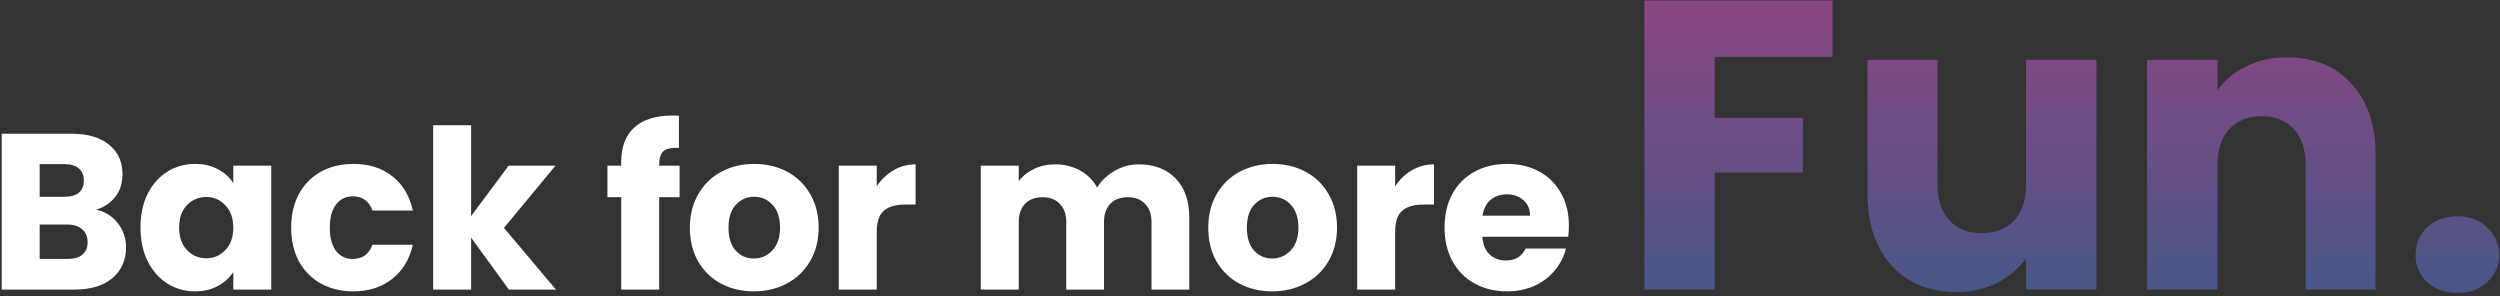 <svg width="777" height="92" viewBox="0 0 777 92" fill="none" xmlns="http://www.w3.org/2000/svg">
<rect x="0" y="0" width="777" height="92" fill="#333333" stroke="none"/>
<path d="M29.855 65.16C32.66 65.758 34.914 67.161 36.617 69.369C38.319 71.531 39.169 74.015 39.169 76.821C39.169 80.869 37.743 84.089 34.892 86.481C32.086 88.827 28.152 90 23.093 90H0.529V41.562H22.334C27.256 41.562 31.096 42.689 33.856 44.943C36.663 47.197 38.066 50.256 38.066 54.12C38.066 56.972 37.306 59.341 35.788 61.227C34.316 63.113 32.339 64.424 29.855 65.16ZM12.329 61.158H20.056C21.988 61.158 23.46 60.744 24.473 59.916C25.53 59.042 26.059 57.777 26.059 56.121C26.059 54.465 25.53 53.2 24.473 52.326C23.46 51.452 21.988 51.015 20.056 51.015H12.329V61.158ZM21.023 80.478C23 80.478 24.518 80.041 25.576 79.167C26.68 78.247 27.233 76.936 27.233 75.234C27.233 73.532 26.657 72.198 25.508 71.232C24.404 70.266 22.863 69.783 20.884 69.783H12.329V80.478H21.023ZM43.667 70.68C43.667 66.724 44.403 63.251 45.875 60.261C47.393 57.271 49.44 54.971 52.016 53.361C54.592 51.751 57.467 50.946 60.641 50.946C63.355 50.946 65.724 51.498 67.748 52.602C69.818 53.706 71.405 55.155 72.509 56.949V51.498H84.308V90H72.509V84.549C71.359 86.343 69.749 87.792 67.679 88.896C65.655 90 63.286 90.552 60.572 90.552C57.444 90.552 54.592 89.747 52.016 88.137C49.44 86.481 47.393 84.158 45.875 81.168C44.403 78.132 43.667 74.636 43.667 70.68ZM72.509 70.749C72.509 67.805 71.681 65.482 70.025 63.78C68.415 62.078 66.437 61.227 64.091 61.227C61.745 61.227 59.744 62.078 58.088 63.78C56.478 65.436 55.673 67.736 55.673 70.68C55.673 73.624 56.478 75.97 58.088 77.718C59.744 79.42 61.745 80.271 64.091 80.271C66.437 80.271 68.415 79.42 70.025 77.718C71.681 76.016 72.509 73.693 72.509 70.749ZM90.498 70.749C90.498 66.747 91.303 63.251 92.913 60.261C94.569 57.271 96.846 54.971 99.744 53.361C102.688 51.751 106.046 50.946 109.818 50.946C114.648 50.946 118.673 52.211 121.893 54.741C125.159 57.271 127.298 60.836 128.31 65.436H115.752C114.694 62.492 112.647 61.02 109.611 61.02C107.449 61.02 105.724 61.871 104.436 63.573C103.148 65.229 102.504 67.621 102.504 70.749C102.504 73.877 103.148 76.292 104.436 77.994C105.724 79.65 107.449 80.478 109.611 80.478C112.647 80.478 114.694 79.006 115.752 76.062H128.31C127.298 80.57 125.159 84.112 121.893 86.688C118.627 89.264 114.602 90.552 109.818 90.552C106.046 90.552 102.688 89.747 99.744 88.137C96.846 86.527 94.569 84.227 92.913 81.237C91.303 78.247 90.498 74.751 90.498 70.749ZM158.15 90L146.42 73.854V90H134.621V38.94H146.42V67.161L158.081 51.498H172.64L156.632 70.818L172.778 90H158.15ZM211.217 61.296H204.869V90H193.07V61.296H188.792V51.498H193.07V50.394C193.07 45.656 194.427 42.068 197.141 39.63C199.855 37.146 203.834 35.904 209.078 35.904C209.952 35.904 210.596 35.927 211.01 35.973V45.978C208.756 45.84 207.169 46.162 206.249 46.944C205.329 47.726 204.869 49.129 204.869 51.153V51.498H211.217V61.296ZM234.287 90.552C230.515 90.552 227.111 89.747 224.075 88.137C221.085 86.527 218.716 84.227 216.968 81.237C215.266 78.247 214.415 74.751 214.415 70.749C214.415 66.793 215.289 63.32 217.037 60.33C218.785 57.294 221.177 54.971 224.213 53.361C227.249 51.751 230.653 50.946 234.425 50.946C238.197 50.946 241.601 51.751 244.637 53.361C247.673 54.971 250.065 57.294 251.813 60.33C253.561 63.32 254.435 66.793 254.435 70.749C254.435 74.705 253.538 78.201 251.744 81.237C249.996 84.227 247.581 86.527 244.499 88.137C241.463 89.747 238.059 90.552 234.287 90.552ZM234.287 80.34C236.541 80.34 238.45 79.512 240.014 77.856C241.624 76.2 242.429 73.831 242.429 70.749C242.429 67.667 241.647 65.298 240.083 63.642C238.565 61.986 236.679 61.158 234.425 61.158C232.125 61.158 230.216 61.986 228.698 63.642C227.18 65.252 226.421 67.621 226.421 70.749C226.421 73.831 227.157 76.2 228.629 77.856C230.147 79.512 232.033 80.34 234.287 80.34ZM272.494 57.915C273.874 55.799 275.599 54.143 277.669 52.947C279.739 51.705 282.039 51.084 284.569 51.084V63.573H281.326C278.382 63.573 276.174 64.217 274.702 65.505C273.23 66.747 272.494 68.955 272.494 72.129V90H260.695V51.498H272.494V57.915ZM353.958 51.084C358.742 51.084 362.537 52.533 365.343 55.431C368.195 58.329 369.621 62.354 369.621 67.506V90H357.891V69.093C357.891 66.609 357.224 64.7 355.89 63.366C354.602 61.986 352.808 61.296 350.508 61.296C348.208 61.296 346.391 61.986 345.057 63.366C343.769 64.7 343.125 66.609 343.125 69.093V90H331.395V69.093C331.395 66.609 330.728 64.7 329.394 63.366C328.106 61.986 326.312 61.296 324.012 61.296C321.712 61.296 319.895 61.986 318.561 63.366C317.273 64.7 316.629 66.609 316.629 69.093V90H304.83V51.498H316.629V56.328C317.825 54.718 319.389 53.453 321.321 52.533C323.253 51.567 325.438 51.084 327.876 51.084C330.774 51.084 333.35 51.705 335.604 52.947C337.904 54.189 339.698 55.96 340.986 58.26C342.32 56.144 344.137 54.419 346.437 53.085C348.737 51.751 351.244 51.084 353.958 51.084ZM395.399 90.552C391.627 90.552 388.223 89.747 385.187 88.137C382.197 86.527 379.828 84.227 378.08 81.237C376.378 78.247 375.527 74.751 375.527 70.749C375.527 66.793 376.401 63.32 378.149 60.33C379.897 57.294 382.289 54.971 385.325 53.361C388.361 51.751 391.765 50.946 395.537 50.946C399.309 50.946 402.713 51.751 405.749 53.361C408.785 54.971 411.177 57.294 412.925 60.33C414.673 63.32 415.547 66.793 415.547 70.749C415.547 74.705 414.65 78.201 412.856 81.237C411.108 84.227 408.693 86.527 405.611 88.137C402.575 89.747 399.171 90.552 395.399 90.552ZM395.399 80.34C397.653 80.34 399.562 79.512 401.126 77.856C402.736 76.2 403.541 73.831 403.541 70.749C403.541 67.667 402.759 65.298 401.195 63.642C399.677 61.986 397.791 61.158 395.537 61.158C393.237 61.158 391.328 61.986 389.81 63.642C388.292 65.252 387.533 67.621 387.533 70.749C387.533 73.831 388.269 76.2 389.741 77.856C391.259 79.512 393.145 80.34 395.399 80.34ZM433.606 57.915C434.986 55.799 436.711 54.143 438.781 52.947C440.851 51.705 443.151 51.084 445.681 51.084V63.573H442.438C439.494 63.573 437.286 64.217 435.814 65.505C434.342 66.747 433.606 68.955 433.606 72.129V90H421.807V51.498H433.606V57.915ZM487.614 70.128C487.614 71.232 487.545 72.382 487.407 73.578H460.704C460.888 75.97 461.647 77.81 462.981 79.098C464.361 80.34 466.04 80.961 468.018 80.961C470.962 80.961 473.009 79.719 474.159 77.235H486.717C486.073 79.765 484.9 82.042 483.198 84.066C481.542 86.09 479.449 87.677 476.919 88.827C474.389 89.977 471.56 90.552 468.432 90.552C464.66 90.552 461.302 89.747 458.358 88.137C455.414 86.527 453.114 84.227 451.458 81.237C449.802 78.247 448.974 74.751 448.974 70.749C448.974 66.747 449.779 63.251 451.389 60.261C453.045 57.271 455.345 54.971 458.289 53.361C461.233 51.751 464.614 50.946 468.432 50.946C472.158 50.946 475.47 51.728 478.368 53.292C481.266 54.856 483.52 57.087 485.13 59.985C486.786 62.883 487.614 66.264 487.614 70.128ZM475.539 67.023C475.539 64.999 474.849 63.389 473.469 62.193C472.089 60.997 470.364 60.399 468.294 60.399C466.316 60.399 464.637 60.974 463.257 62.124C461.923 63.274 461.095 64.907 460.773 67.023H475.539Z" fill="white"/>
<path d="M569.556 0.144V17.68H532.948V36.624H560.34V53.648H532.948V90H511.06V0.144H569.556ZM651.588 18.576V90H629.7V80.272C627.481 83.429 624.452 85.989 620.612 87.952C616.857 89.829 612.676 90.768 608.068 90.768C602.606 90.768 597.785 89.573 593.604 87.184C589.422 84.709 586.18 81.168 583.876 76.56C581.572 71.952 580.42 66.533 580.42 60.304V18.576H602.18V57.36C602.18 62.139 603.417 65.851 605.892 68.496C608.366 71.141 611.694 72.464 615.876 72.464C620.142 72.464 623.513 71.141 625.988 68.496C628.462 65.851 629.7 62.139 629.7 57.36V18.576H651.588ZM710.83 17.808C719.192 17.808 725.848 20.539 730.798 26C735.832 31.376 738.35 38.8 738.35 48.272V90H716.59V51.216C716.59 46.437 715.352 42.725 712.878 40.08C710.403 37.435 707.075 36.112 702.894 36.112C698.712 36.112 695.384 37.435 692.91 40.08C690.435 42.725 689.198 46.437 689.198 51.216V90H667.31V18.576H689.198V28.048C691.416 24.891 694.403 22.416 698.158 20.624C701.912 18.747 706.136 17.808 710.83 17.808ZM763.8 91.024C759.96 91.024 756.802 89.915 754.328 87.696C751.938 85.392 750.744 82.576 750.744 79.248C750.744 75.835 751.938 72.976 754.328 70.672C756.802 68.368 759.96 67.216 763.8 67.216C767.554 67.216 770.626 68.368 773.016 70.672C775.49 72.976 776.728 75.835 776.728 79.248C776.728 82.576 775.49 85.392 773.016 87.696C770.626 89.915 767.554 91.024 763.8 91.024Z" fill="url(#paint0_linear_9_173)"/>
<defs>
<linearGradient id="paint0_linear_9_173" x1="389" y1="-65" x2="389" y2="156" gradientUnits="userSpaceOnUse">
<stop stop-color="#BC3A80"/>
<stop offset="1" stop-color="#17628A"/>
</linearGradient>
</defs>
</svg>
